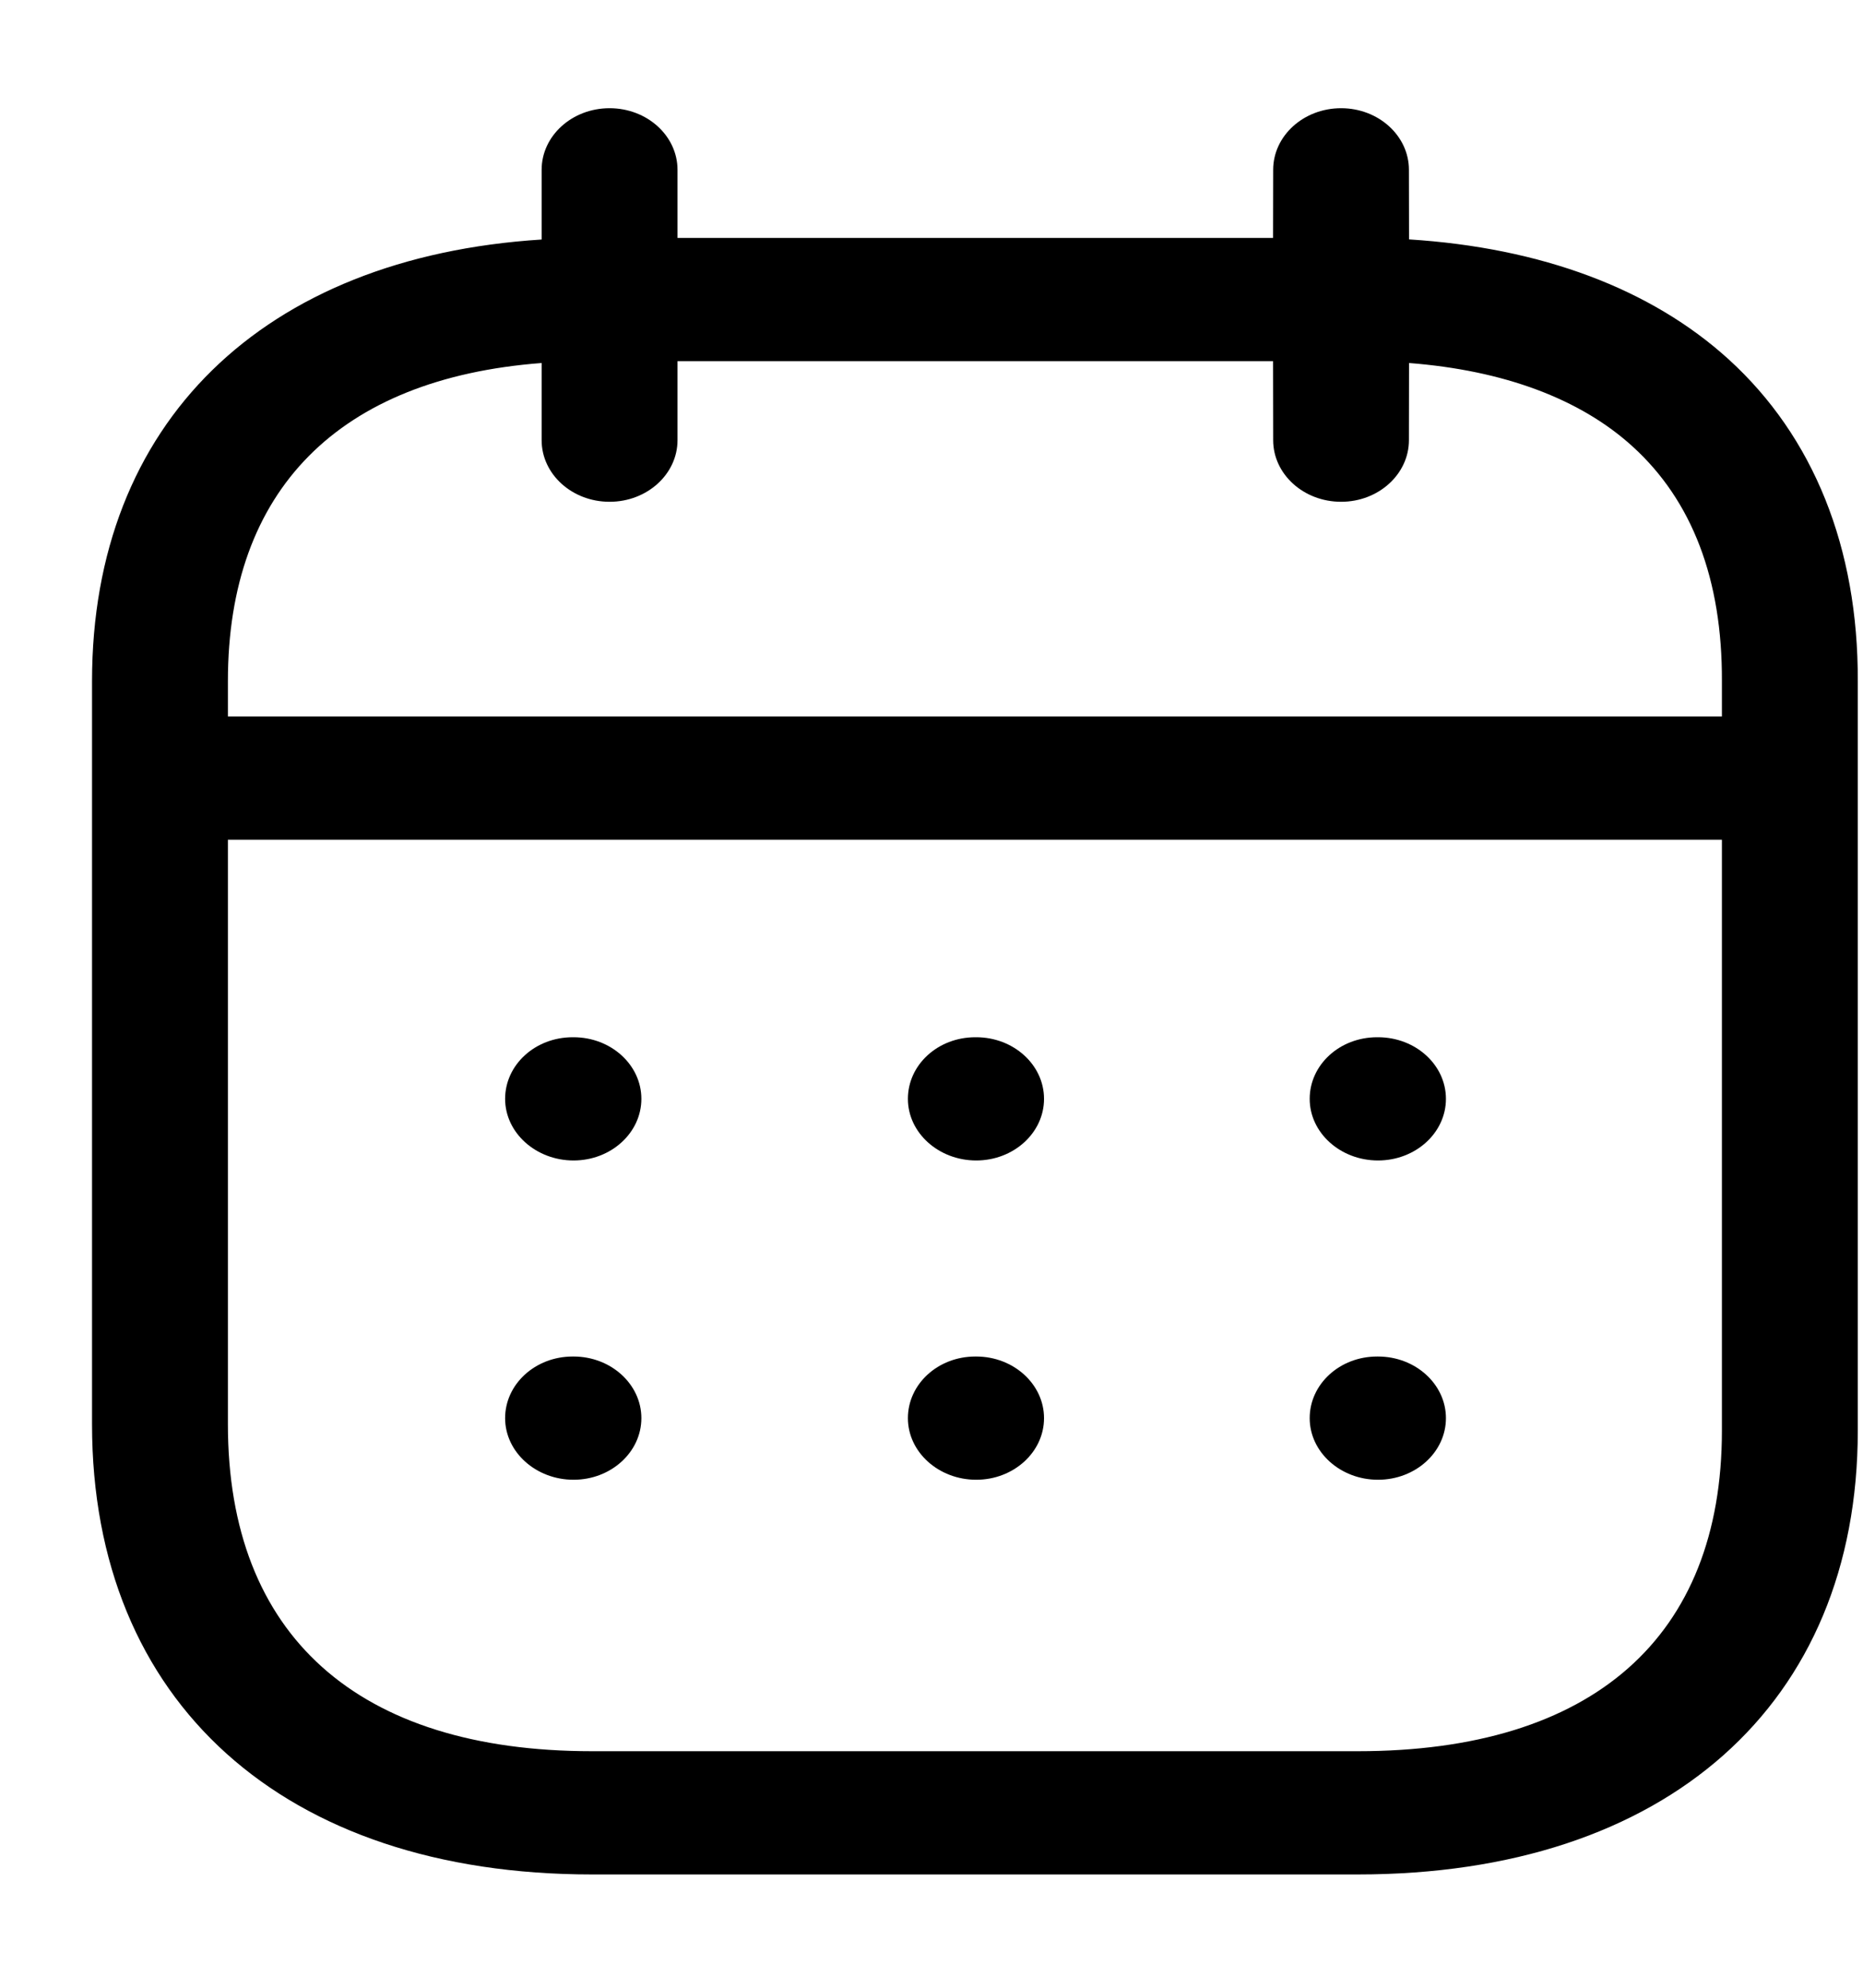 <svg width="15" height="16" viewBox="0 0 15 16" fill="none" xmlns="http://www.w3.org/2000/svg">
<path fill-rule="evenodd" clip-rule="evenodd" d="M10.798 0.871C11.099 0.871 11.344 1.093 11.344 1.367L11.345 1.927C12.409 1.994 13.293 2.324 13.919 2.893C14.602 3.515 14.962 4.41 14.958 5.483V11.516C14.958 13.719 13.415 15.088 10.933 15.088H4.766C2.284 15.088 0.741 13.7 0.741 11.465V5.482C0.741 3.404 2.117 2.07 4.361 1.928L4.361 1.367C4.361 1.093 4.606 0.871 4.908 0.871C5.21 0.871 5.455 1.093 5.455 1.367L5.455 1.915H10.25L10.251 1.367C10.251 1.093 10.496 0.871 10.798 0.871ZM13.864 6.759H1.835V11.465C1.835 13.162 2.876 14.096 4.766 14.096H10.933C12.823 14.096 13.864 13.179 13.864 11.516L13.864 6.759ZM11.095 10.919C11.397 10.919 11.642 11.142 11.642 11.415C11.642 11.689 11.397 11.911 11.095 11.911C10.793 11.911 10.545 11.689 10.545 11.415C10.545 11.142 10.786 10.919 11.088 10.919H11.095ZM7.86 10.919C8.161 10.919 8.406 11.142 8.406 11.415C8.406 11.689 8.161 11.911 7.86 11.911C7.558 11.911 7.31 11.689 7.31 11.415C7.31 11.142 7.551 10.919 7.853 10.919H7.86ZM4.618 10.919C4.919 10.919 5.164 11.142 5.164 11.415C5.164 11.689 4.919 11.911 4.618 11.911C4.316 11.911 4.067 11.689 4.067 11.415C4.067 11.142 4.309 10.919 4.611 10.919H4.618ZM11.095 8.349C11.397 8.349 11.642 8.571 11.642 8.845C11.642 9.119 11.397 9.341 11.095 9.341C10.793 9.341 10.545 9.119 10.545 8.845C10.545 8.571 10.786 8.349 11.088 8.349H11.095ZM7.86 8.349C8.161 8.349 8.406 8.571 8.406 8.845C8.406 9.119 8.161 9.341 7.86 9.341C7.558 9.341 7.31 9.119 7.31 8.845C7.31 8.571 7.551 8.349 7.853 8.349H7.86ZM4.618 8.349C4.919 8.349 5.164 8.571 5.164 8.845C5.164 9.119 4.919 9.341 4.618 9.341C4.316 9.341 4.067 9.119 4.067 8.845C4.067 8.571 4.309 8.349 4.611 8.349H4.618ZM10.25 2.907H5.455L5.455 3.543C5.455 3.817 5.21 4.039 4.908 4.039C4.606 4.039 4.361 3.817 4.361 3.543L4.361 2.922C2.728 3.046 1.835 3.944 1.835 5.482V5.767H13.864L13.864 5.482C13.867 4.665 13.625 4.03 13.145 3.594C12.723 3.21 12.107 2.981 11.345 2.922L11.344 3.543C11.344 3.817 11.099 4.039 10.798 4.039C10.496 4.039 10.251 3.817 10.251 3.543L10.25 2.907Z" fill="black"/>
</svg>
